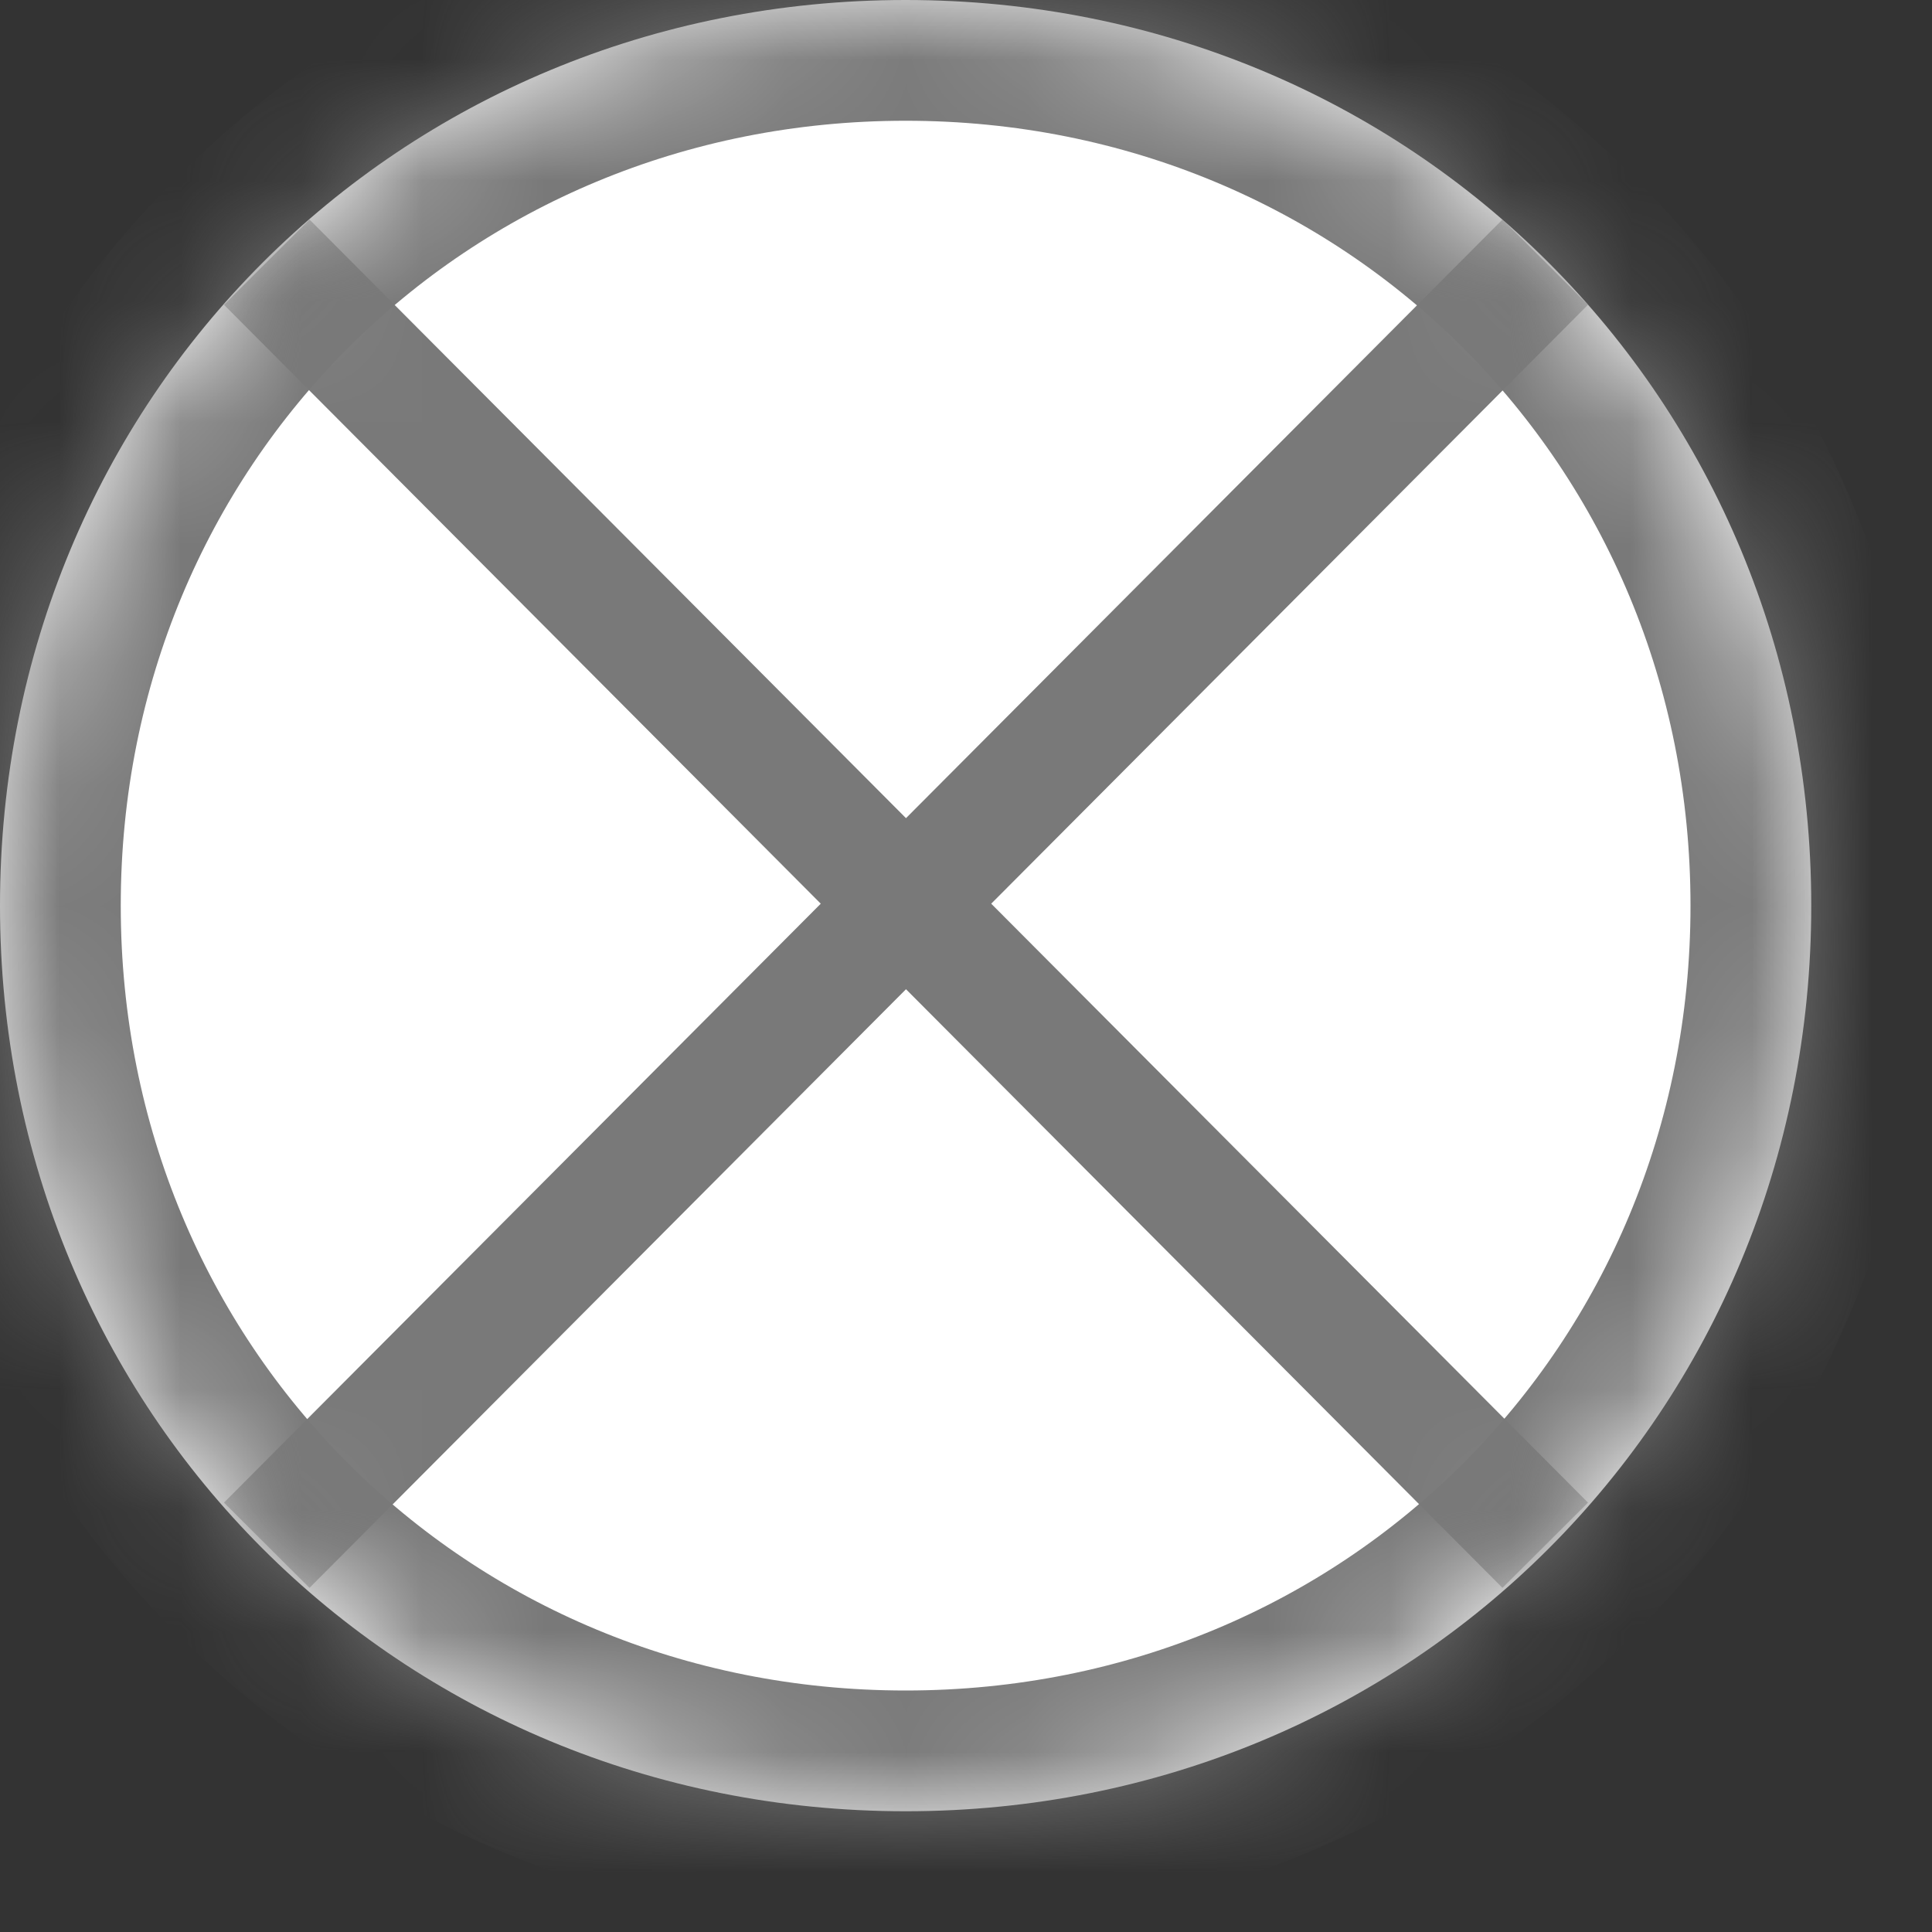﻿<?xml version="1.0" encoding="utf-8"?>
<svg version="1.1" xmlns:xlink="http://www.w3.org/1999/xlink" width="16px" height="16px" xmlns="http://www.w3.org/2000/svg">
  <rect width="100%" height="100%" fill="#333333" stroke="none"/>
  <defs>
    <mask fill="white" id="clip93">
      <path d="M 7.5 0  C 11.7 0  15 3.3  15 7.5  C 15 11.7  11.7 15  7.5 15  C 3.3 15  0 11.7  0 7.5  C 0 3.3  3.3 0  7.5 0  Z " fill-rule="evenodd" />
    </mask>
  </defs>
  <g transform="matrix(1 0 0 1 -653 -2410 )">
    <path d="M 7.5 0  C 11.7 0  15 3.3  15 7.5  C 15 11.7  11.7 15  7.5 15  C 3.3 15  0 11.7  0 7.5  C 0 3.3  3.3 0  7.5 0  Z " fill-rule="nonzero" fill="#ffffff" stroke="none" transform="matrix(1 0 0 1 653 2410 )" />
    <path d="M 7.5 0  C 11.7 0  15 3.3  15 7.5  C 15 11.7  11.7 15  7.5 15  C 3.3 15  0 11.7  0 7.5  C 0 3.3  3.3 0  7.5 0  Z " stroke-width="2" stroke="#797979" fill="none" transform="matrix(1 0 0 1 653 2410 )" mask="url(#clip93)" />
    <path d="M 2.209 2.171  L 12.797 12.797  M 2.209 12.797  L 12.797 2.171  " stroke-width="1" stroke="#797979" fill="none" transform="matrix(1 0 0 1 653 2410 )" mask="url(#clip93)" />
  </g>
</svg>